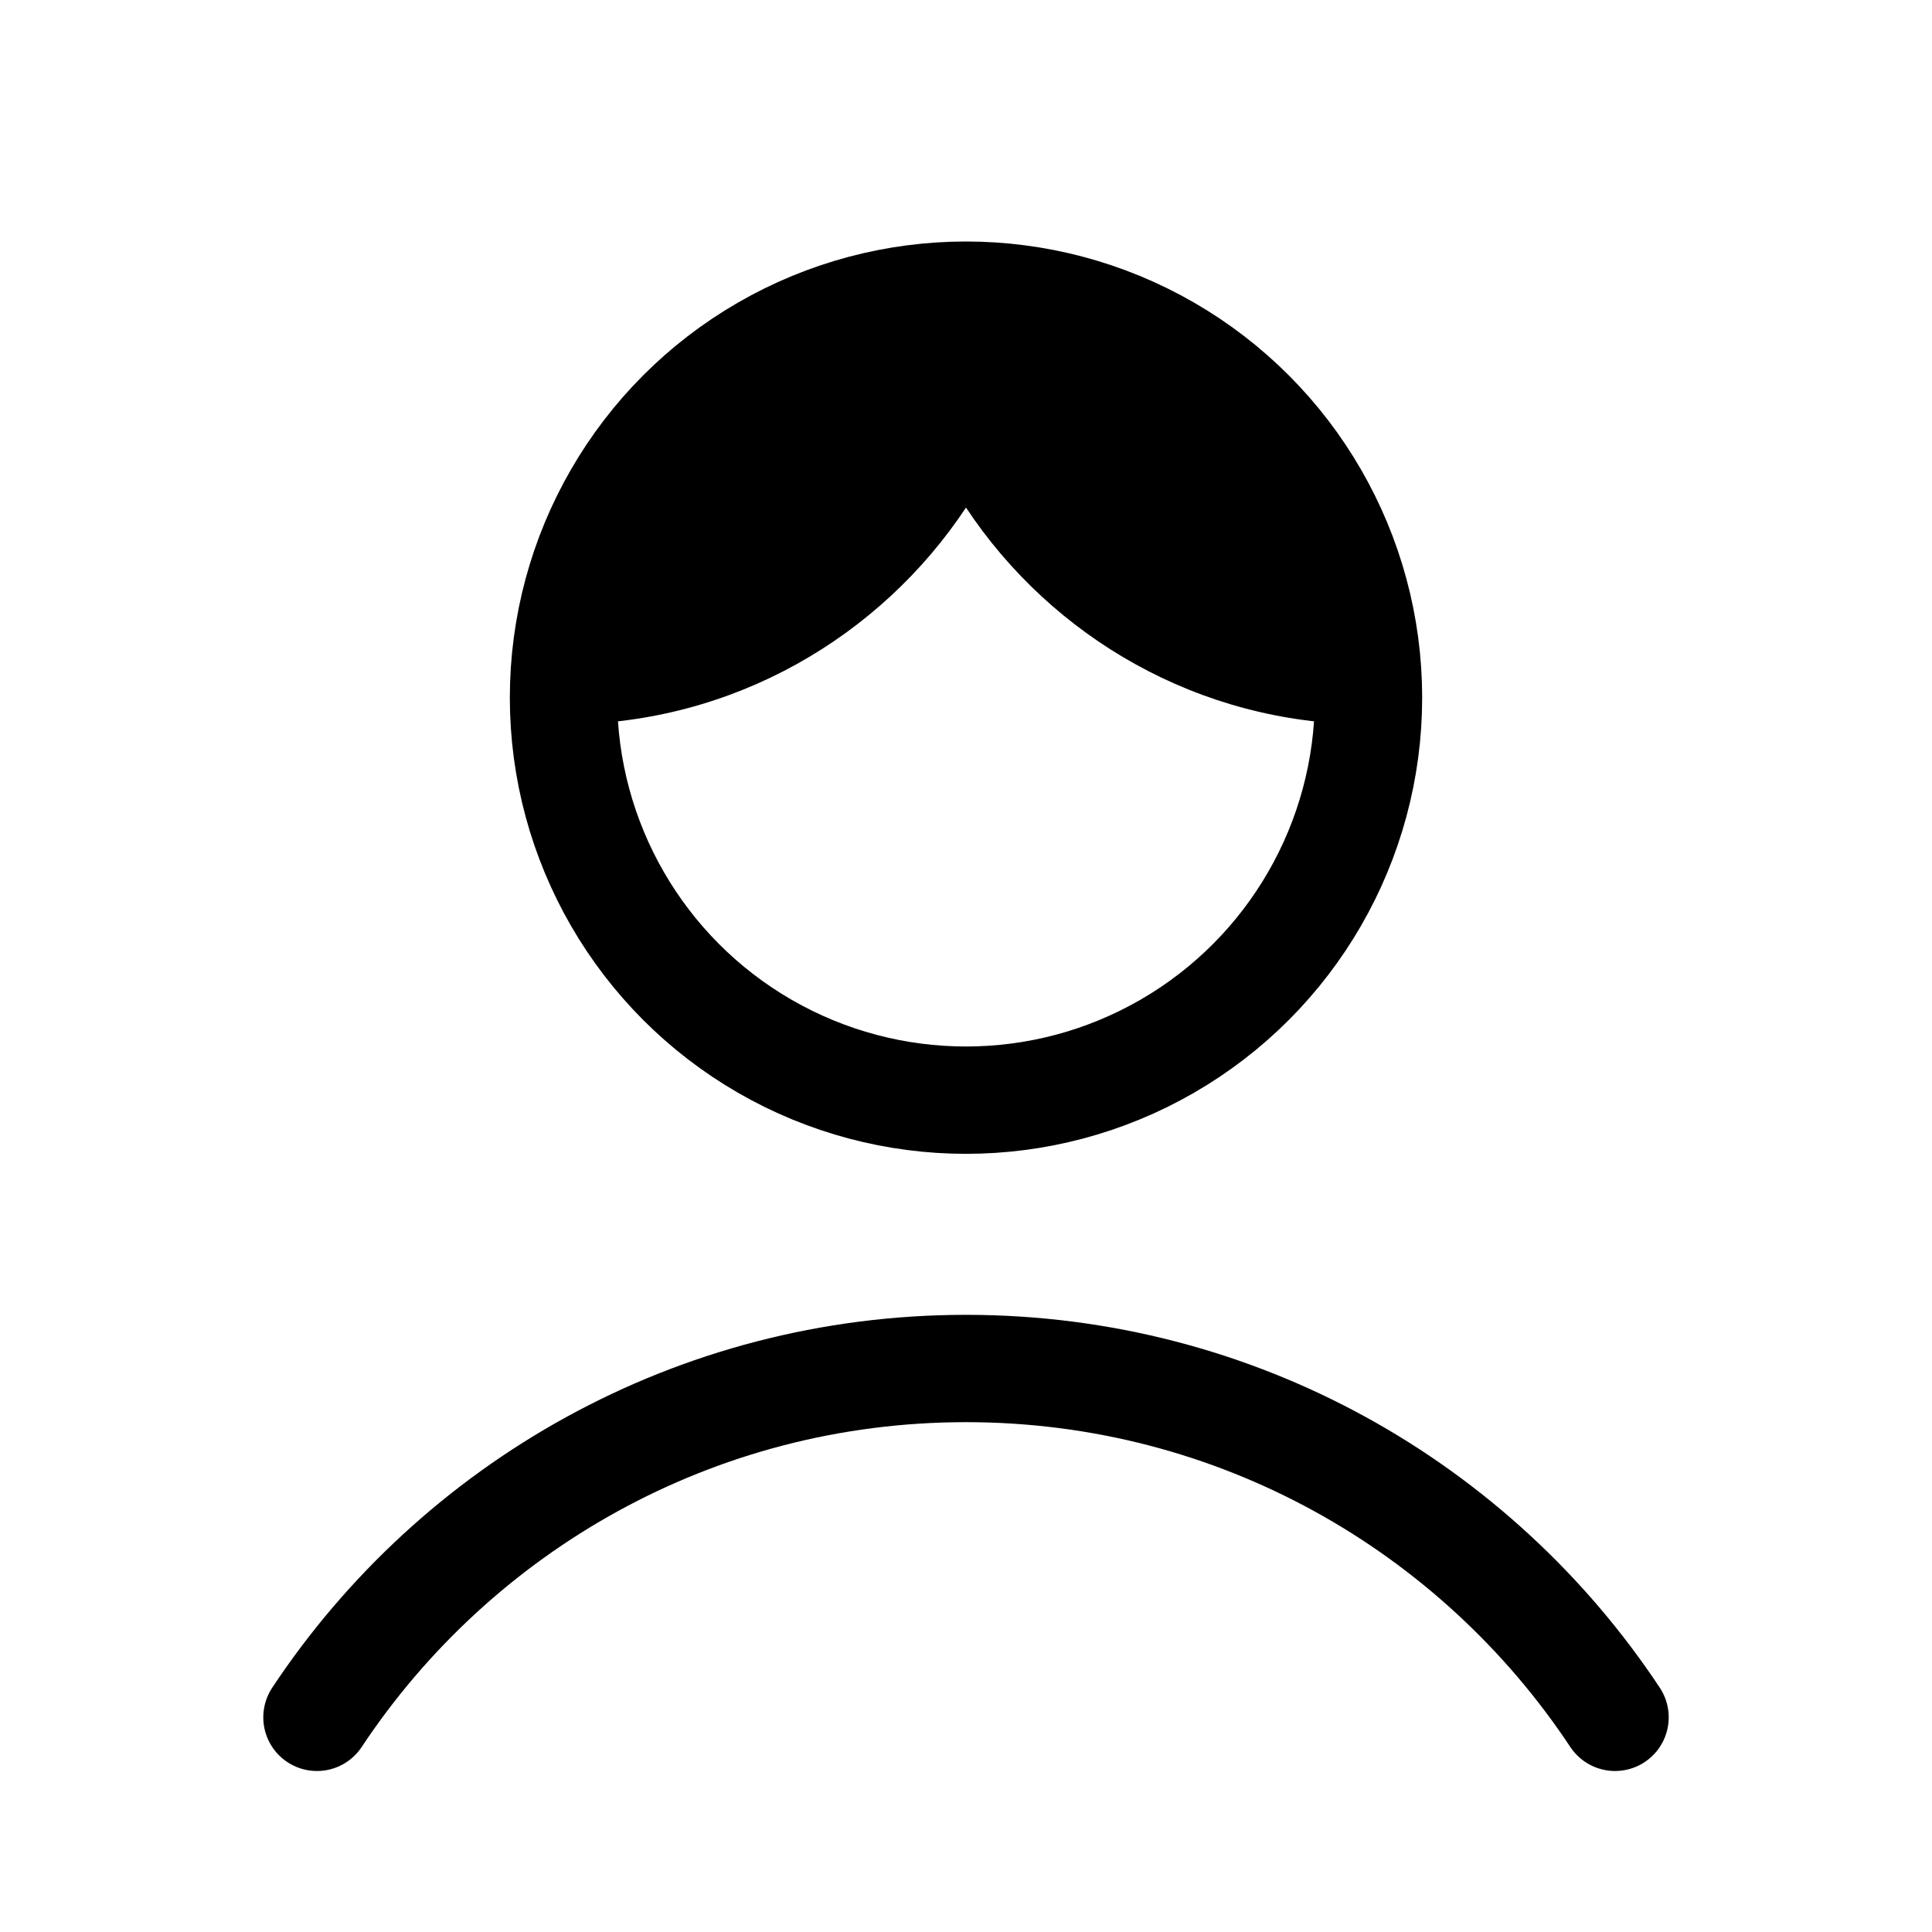 <svg xmlns="http://www.w3.org/2000/svg" height="18" width="18" viewBox="0 0 18 18"><title>user short hair</title><g fill="none" stroke="currentColor" class="nc-icon-wrapper"><circle cx="9" cy="6.5" r="3.75" stroke-linecap="round" stroke-linejoin="round"></circle><path d="M12.75,6.5c0-2.071-1.679-3.75-3.75-3.75s-3.75,1.679-3.75,3.75c0,.085,.019,.165,.025,.249,1.555-.009,2.923-.811,3.725-2.02,.802,1.21,2.17,2.011,3.725,2.02,.006-.084,.025-.164,.025-.249Z" fill="currentColor" stroke="none"></path><path d="M2.953,16c1.298-1.958,3.522-3.25,6.047-3.25s4.749,1.291,6.047,3.25" stroke="currentColor" stroke-linecap="round" stroke-linejoin="round"></path></g></svg>